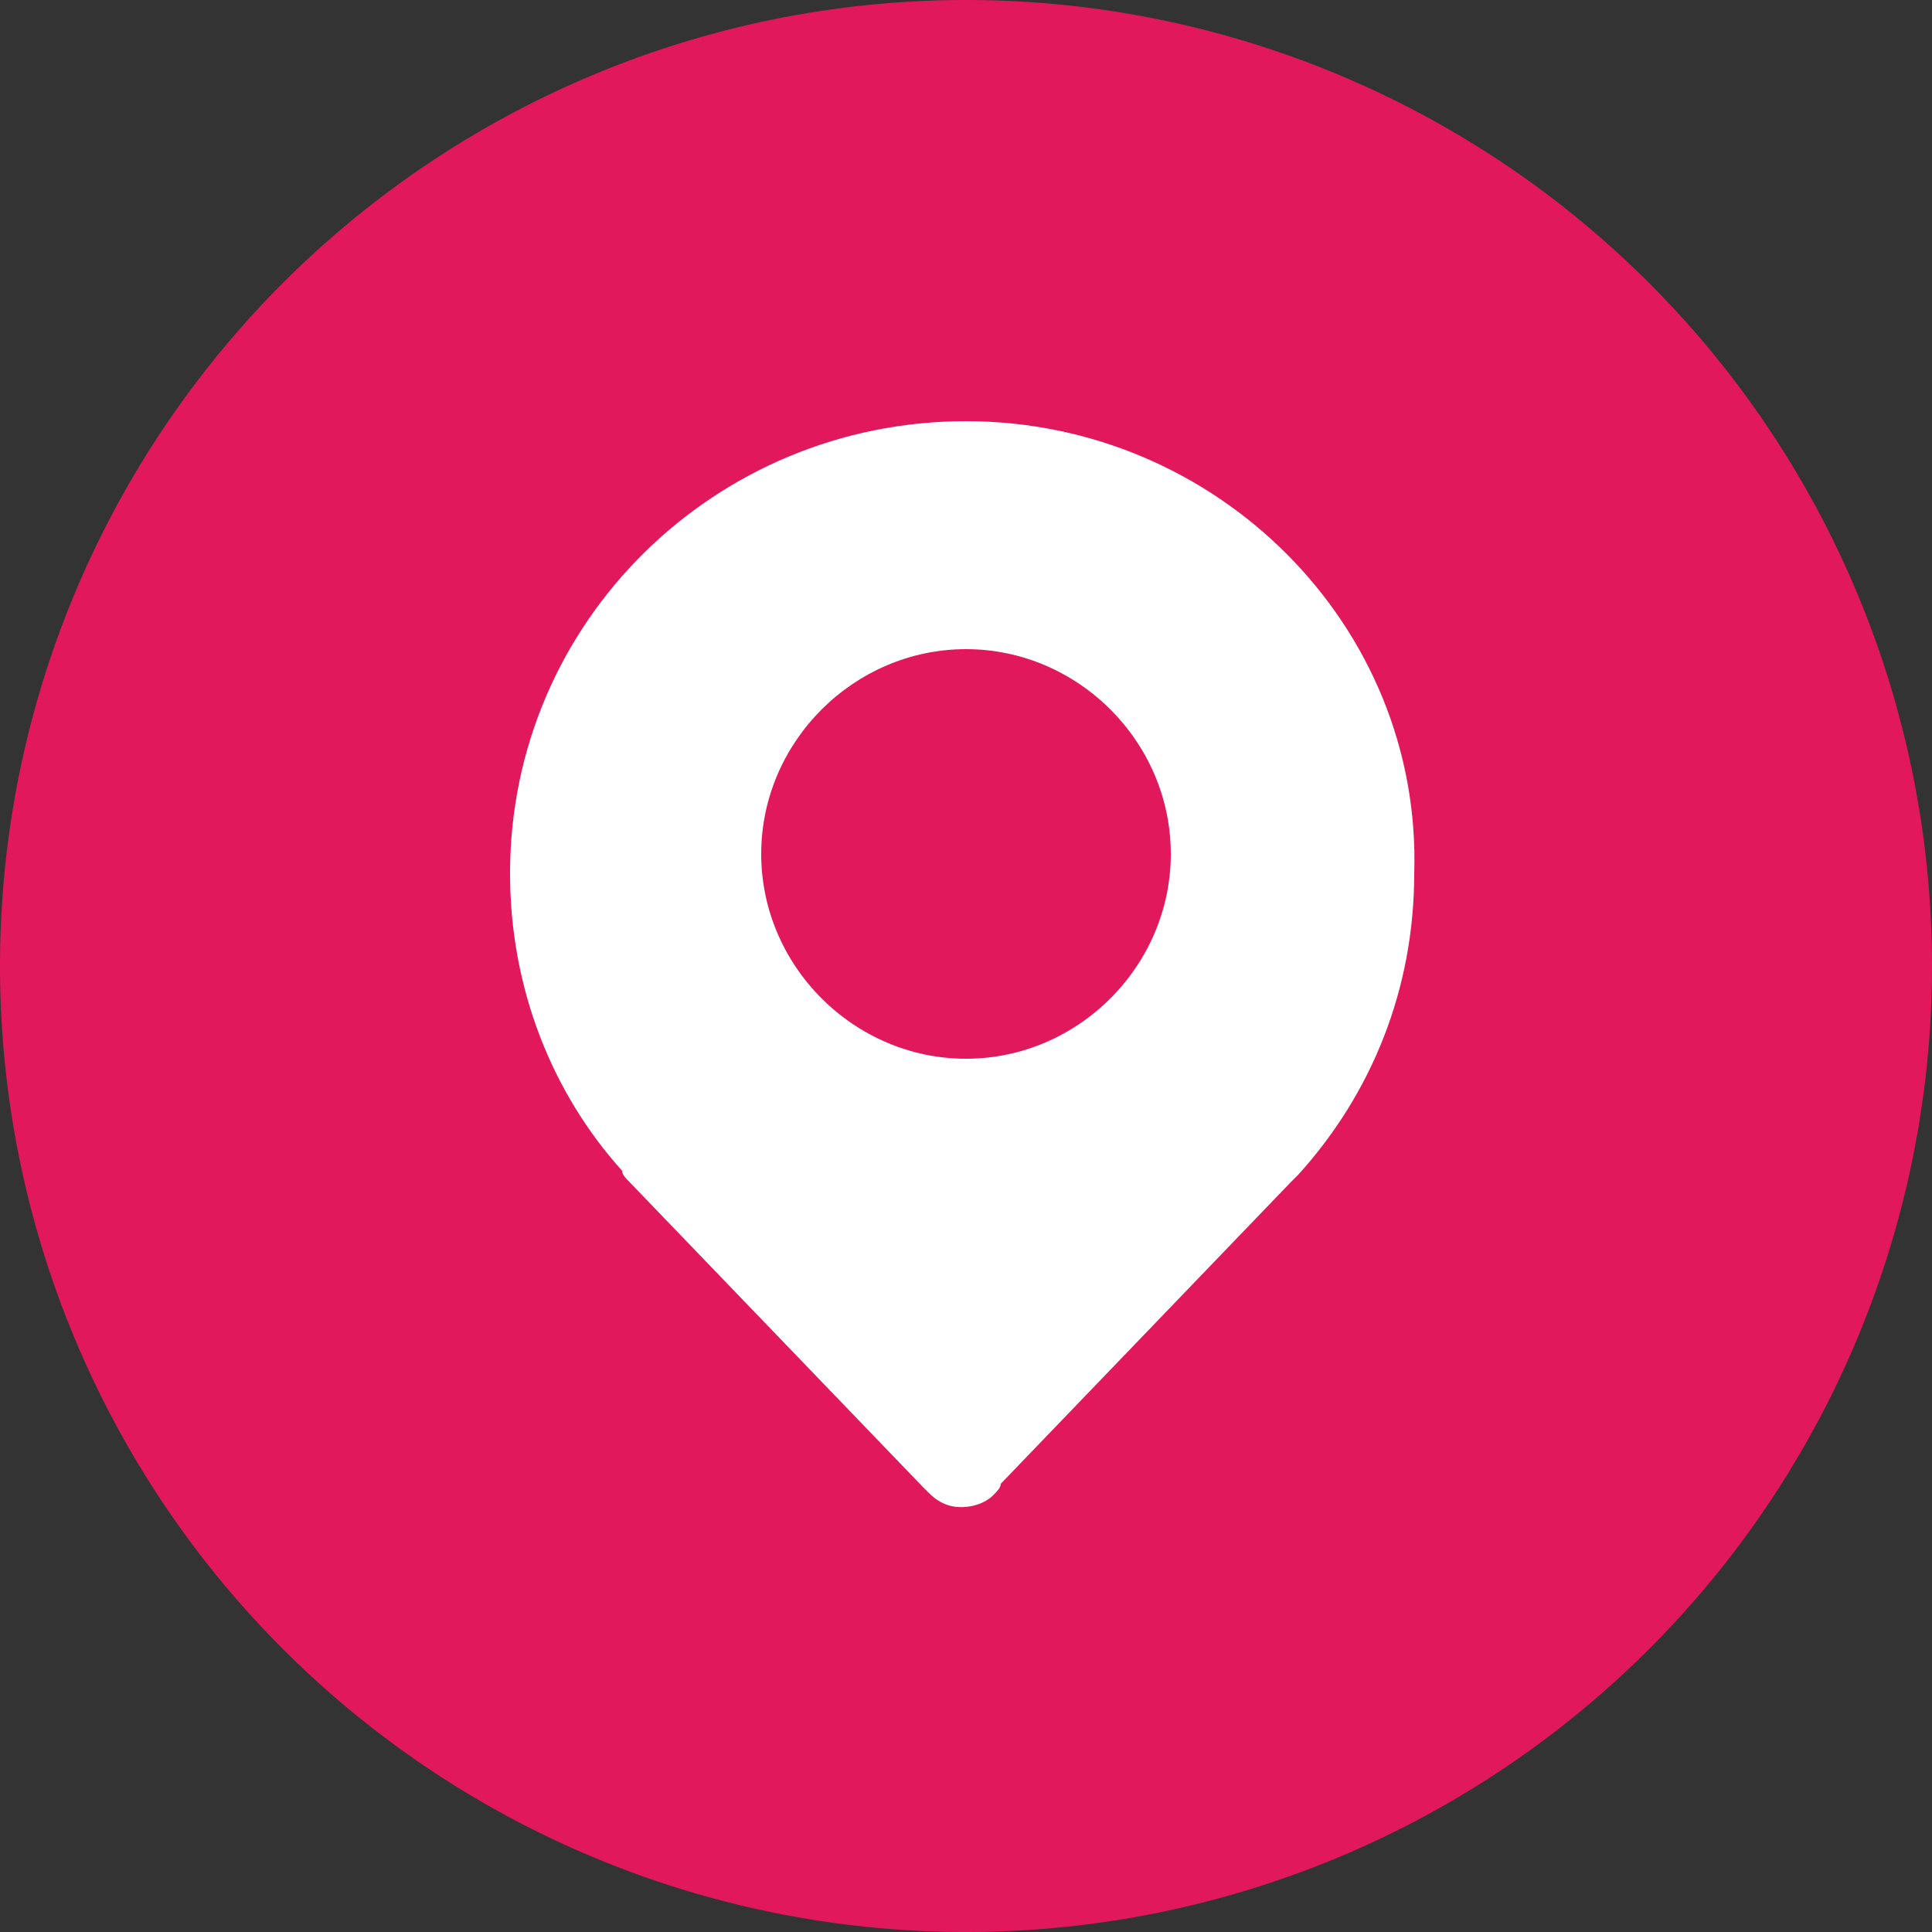 <?xml version="1.0" standalone="no"?><!DOCTYPE svg PUBLIC "-//W3C//DTD SVG 1.1//EN" "http://www.w3.org/Graphics/SVG/1.1/DTD/svg11.dtd"><svg t="1609487238740" class="icon" viewBox="0 0 1024 1024" version="1.1" xmlns="http://www.w3.org/2000/svg" p-id="2093" xmlns:xlink="http://www.w3.org/1999/xlink" width="32" height="32"><rect x="0" y="0" width="1024" height="1024" fill="#333333" stroke="none"/><defs><style type="text/css">@font-face { font-family: uc-nexus-iconfont; src: url("chrome-extension://pogijhnlcfmcppgimcaccdkmbedjkmhi/res/font_9qmmi8b8jsxxbt9.woff") format("woff"), url("chrome-extension://pogijhnlcfmcppgimcaccdkmbedjkmhi/res/font_9qmmi8b8jsxxbt9.ttf") format("truetype"); }
</style></defs><path d="M512 512m-512 0a512 512 0 1 0 1024 0 512 512 0 1 0-1024 0Z" fill="#E2185C" p-id="2094"></path><path d="M512 223.232c-133.12 0-241.664 106.496-241.664 239.616 0 61.44 22.528 116.736 59.392 157.696 0 2.048 2.048 4.096 4.096 6.144l155.648 161.792 2.048 2.048c2.048 2.048 4.096 4.096 8.192 6.144 8.192 4.096 20.48 2.048 26.624-4.096 2.048-2.048 4.096-4.096 4.096-6.144l153.6-159.744 4.096-4.096c38.912-43.008 61.44-98.304 61.44-159.744 4.096-131.072-104.448-239.616-237.568-239.616z m0 337.92c-59.392 0-108.544-49.152-108.544-108.544s49.152-108.544 108.544-108.544 108.544 49.152 108.544 108.544-49.152 108.544-108.544 108.544z m0 0" fill="#FFFFFF" p-id="2095"></path></svg>